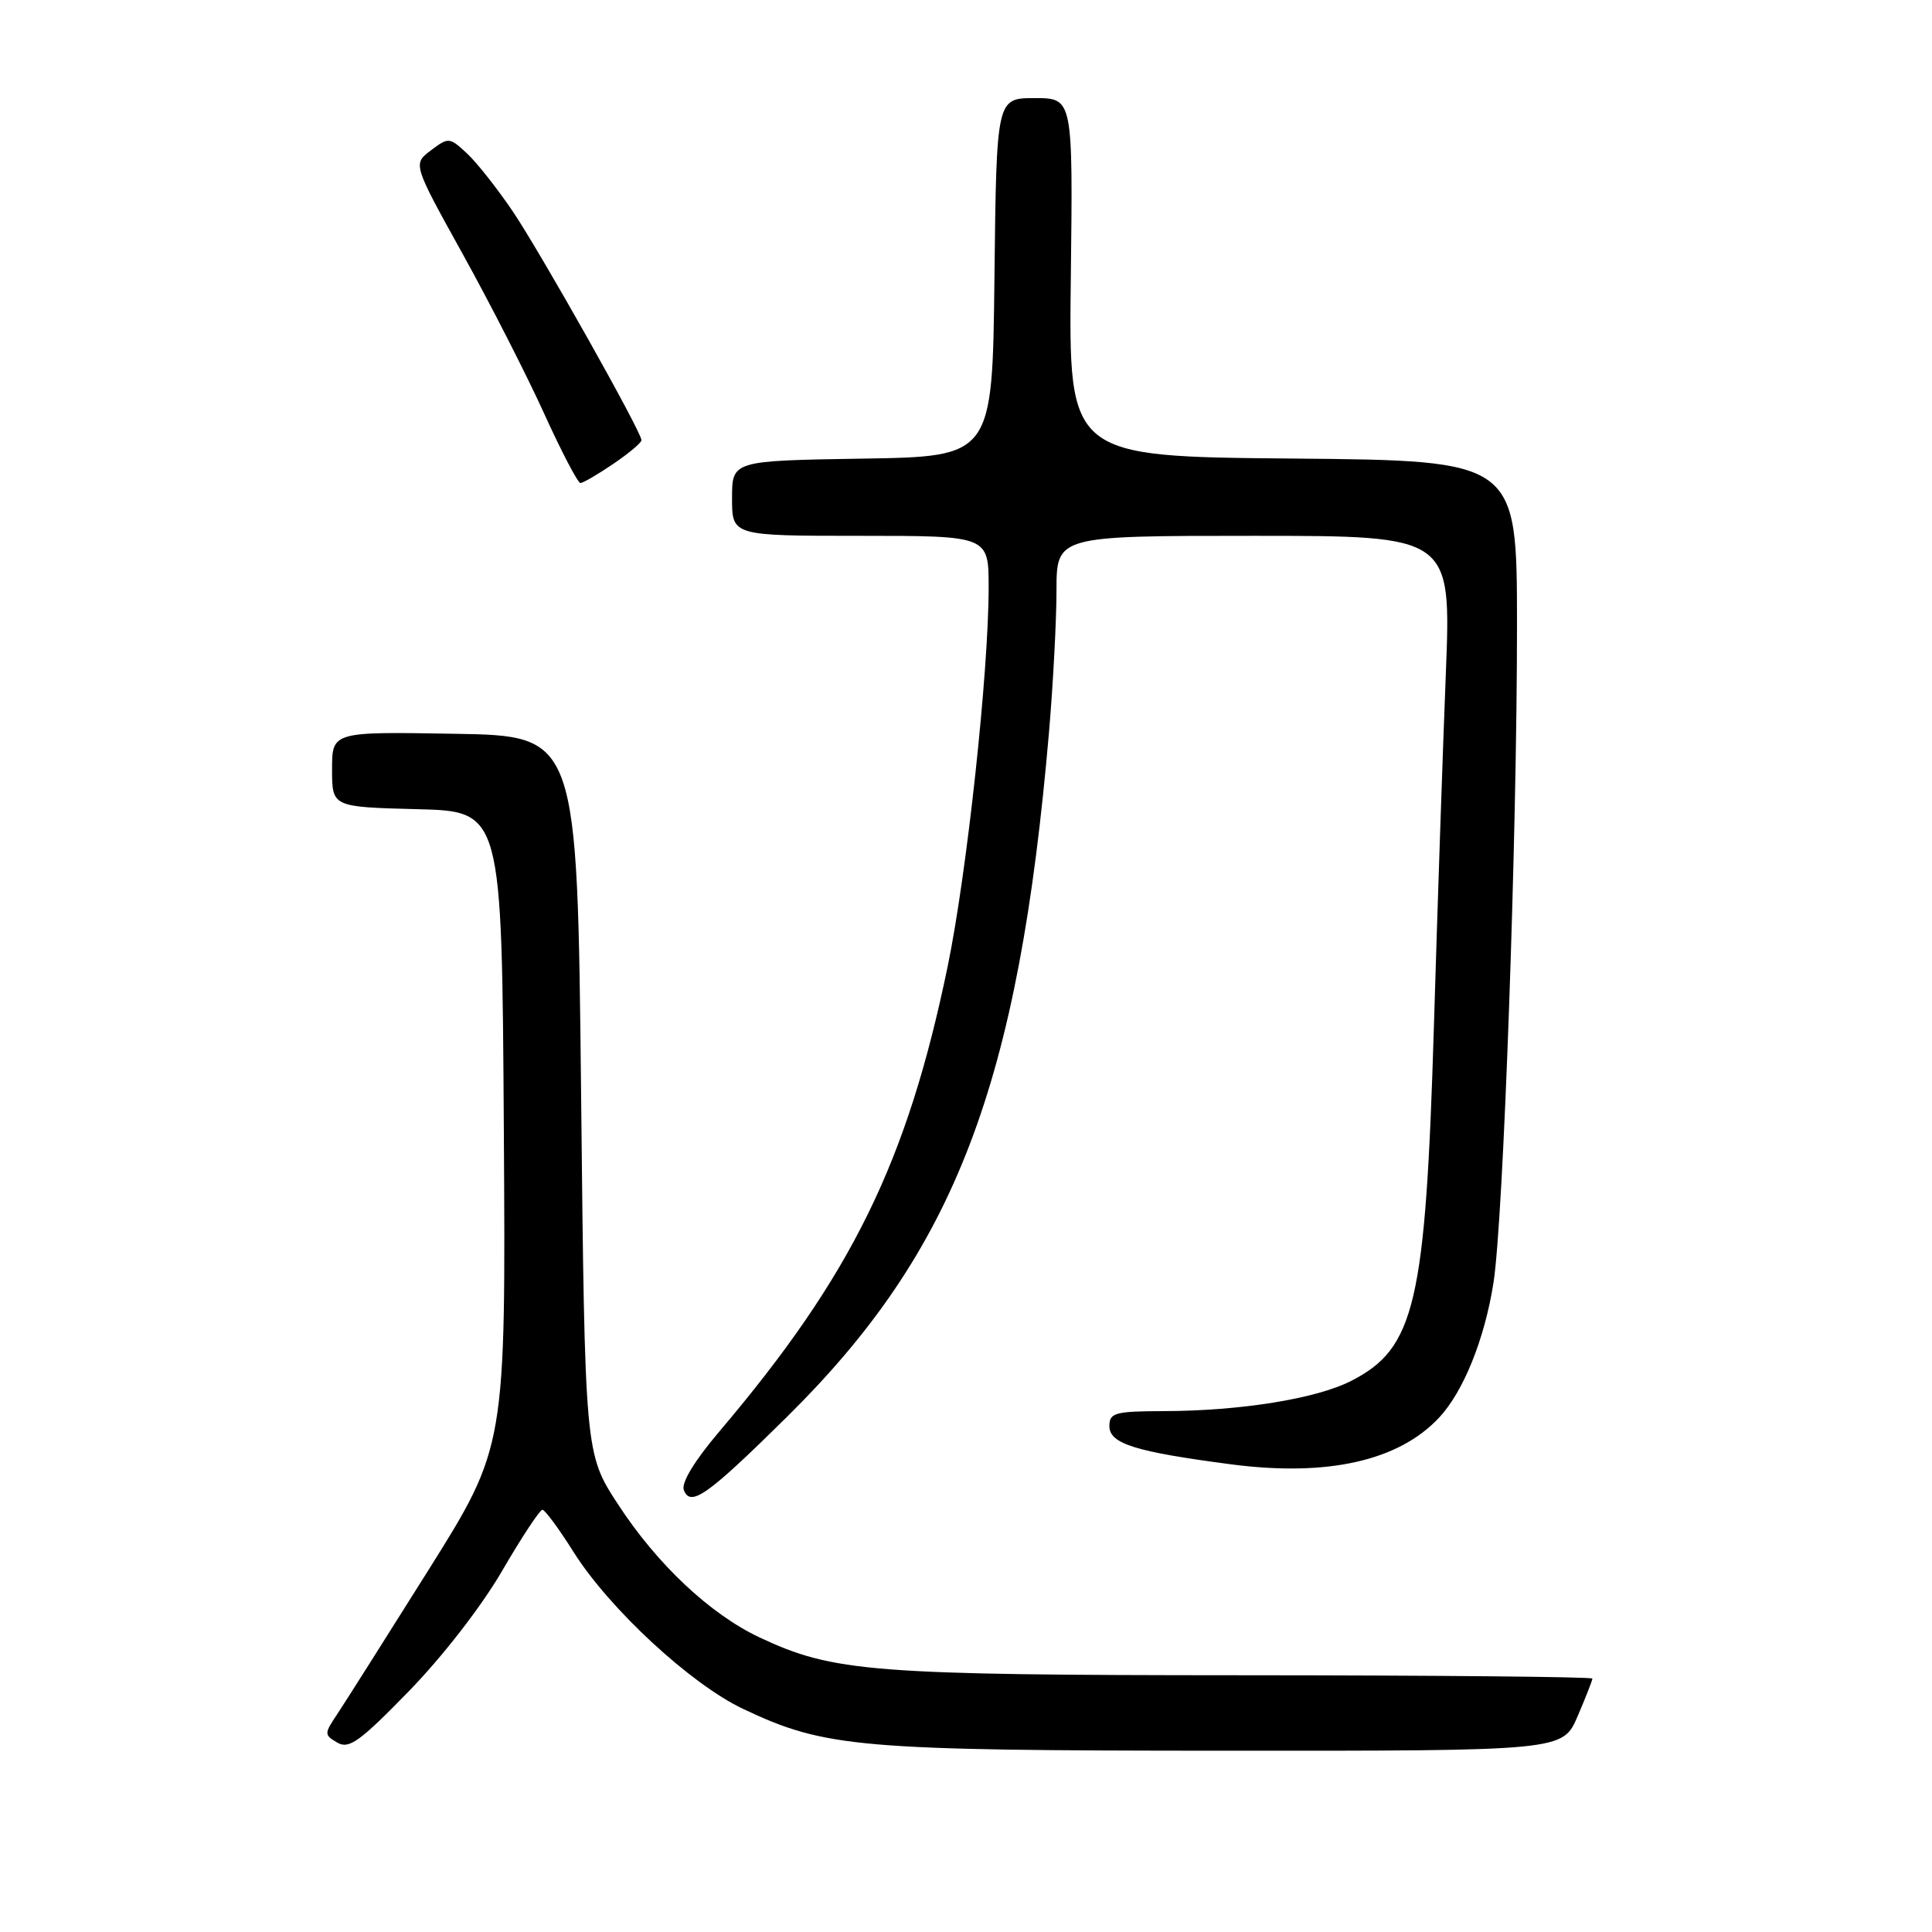 <?xml version="1.0" encoding="UTF-8" standalone="no"?>
<!DOCTYPE svg PUBLIC "-//W3C//DTD SVG 1.1//EN" "http://www.w3.org/Graphics/SVG/1.1/DTD/svg11.dtd" >
<svg xmlns="http://www.w3.org/2000/svg" xmlns:xlink="http://www.w3.org/1999/xlink" version="1.1" viewBox="0 0 256 256">
 <g >
 <path fill="currentColor"
d=" M 66.55 208.12 C 69.15 203.65 71.55 200.02 71.88 200.05 C 72.22 200.07 74.08 202.59 76.00 205.65 C 80.75 213.18 91.53 223.16 98.47 226.44 C 109.35 231.59 113.67 231.96 162.29 231.98 C 207.07 232.00 207.07 232.00 209.04 227.42 C 210.12 224.90 211.00 222.65 211.00 222.42 C 211.00 222.19 190.19 221.99 164.75 221.98 C 115.48 221.96 110.44 221.57 100.65 216.97 C 94.10 213.89 87.06 207.27 81.89 199.33 C 77.50 192.60 77.50 192.60 77.00 145.05 C 76.50 97.50 76.50 97.50 60.25 97.23 C 44.00 96.95 44.00 96.95 44.00 101.94 C 44.00 106.93 44.00 106.93 55.25 107.22 C 66.50 107.50 66.50 107.50 66.76 149.61 C 67.02 191.71 67.02 191.71 56.73 208.11 C 51.07 217.12 45.64 225.70 44.66 227.17 C 42.95 229.73 42.95 229.88 44.69 230.90 C 46.23 231.81 47.65 230.80 54.17 224.10 C 58.62 219.53 63.82 212.83 66.55 208.12 Z  M 104.29 187.73 C 126.58 165.71 134.98 143.74 139.00 97.00 C 139.54 90.67 139.99 82.24 139.99 78.25 C 140.00 71.00 140.00 71.00 166.15 71.00 C 192.30 71.00 192.30 71.00 191.58 89.25 C 191.18 99.29 190.47 120.32 190.00 136.00 C 188.89 172.73 187.51 178.66 179.03 182.98 C 174.40 185.34 164.43 186.95 154.25 186.98 C 147.72 187.00 147.00 187.20 147.00 188.96 C 147.00 191.30 150.40 192.36 163.11 194.03 C 175.90 195.70 185.34 193.58 190.70 187.83 C 193.91 184.40 196.72 177.43 197.89 170.00 C 199.21 161.66 201.02 110.89 201.01 82.76 C 201.00 61.03 201.00 61.03 171.30 60.76 C 141.60 60.50 141.60 60.50 141.89 36.75 C 142.17 13.00 142.17 13.00 137.10 13.00 C 132.04 13.00 132.04 13.00 131.77 36.75 C 131.50 60.50 131.50 60.50 114.25 60.77 C 97.00 61.05 97.00 61.05 97.00 66.02 C 97.00 71.00 97.00 71.00 114.00 71.00 C 131.00 71.00 131.00 71.00 131.00 77.84 C 131.00 89.08 128.12 115.70 125.57 128.06 C 120.20 154.03 112.85 169.00 95.35 189.64 C 92.02 193.56 90.25 196.48 90.61 197.44 C 91.50 199.74 93.73 198.16 104.29 187.73 Z  M 81.27 61.46 C 83.32 60.07 85.00 58.66 85.00 58.33 C 85.00 57.22 71.69 33.57 67.94 28.00 C 65.89 24.98 63.16 21.51 61.86 20.31 C 59.56 18.18 59.43 18.17 57.10 19.92 C 54.70 21.73 54.70 21.73 61.29 33.62 C 64.91 40.15 69.77 49.66 72.08 54.75 C 74.39 59.84 76.57 64.00 76.91 64.00 C 77.25 64.00 79.22 62.86 81.27 61.46 Z "/>
</g>
</svg>